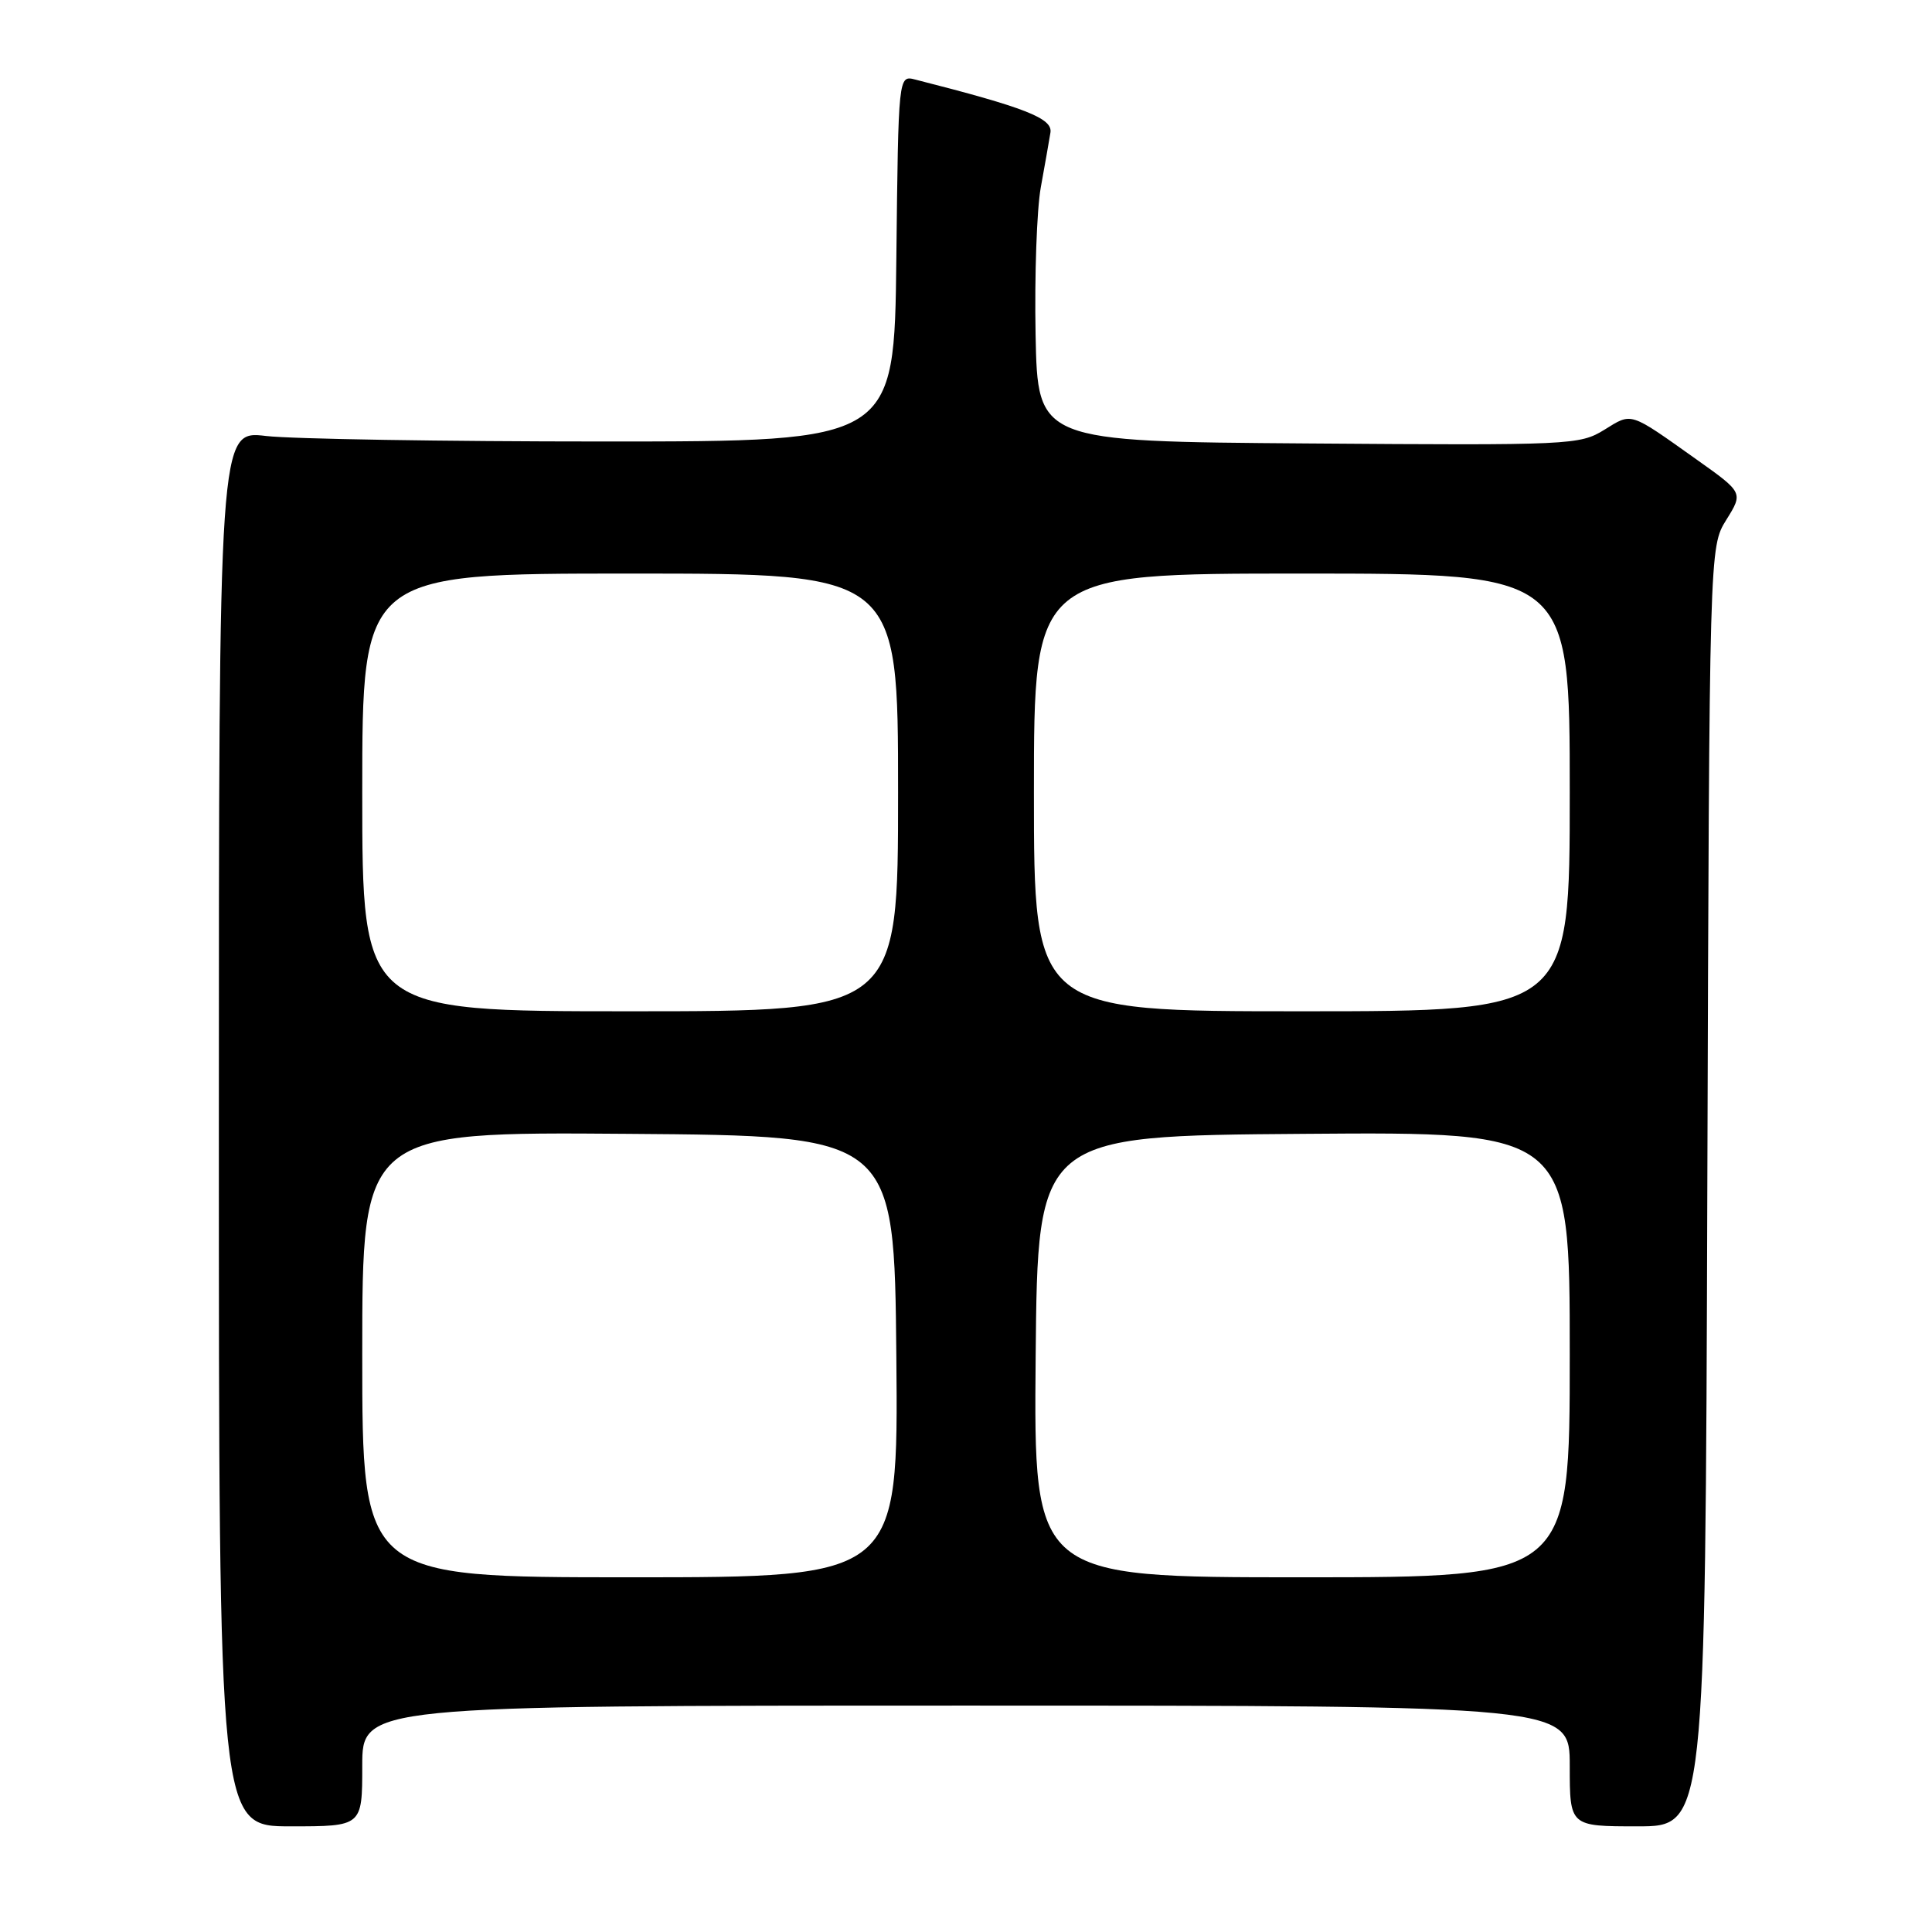 <?xml version="1.0" encoding="UTF-8" standalone="no"?>
<!DOCTYPE svg PUBLIC "-//W3C//DTD SVG 1.1//EN" "http://www.w3.org/Graphics/SVG/1.1/DTD/svg11.dtd" >
<svg xmlns="http://www.w3.org/2000/svg" xmlns:xlink="http://www.w3.org/1999/xlink" version="1.1" viewBox="0 0 256 256">
 <g >
 <path fill="currentColor"
d=" M 48.00 234.00 C 48.00 226.00 48.00 226.00 128.00 226.00 C 208.00 226.00 208.00 226.00 208.00 234.00 C 208.00 242.00 208.00 242.00 216.98 242.00 C 225.96 242.00 225.96 242.00 226.23 157.25 C 226.50 72.50 226.50 72.50 228.74 68.89 C 230.99 65.28 230.99 65.28 224.81 60.89 C 215.81 54.50 216.30 54.65 212.58 56.95 C 209.32 58.96 208.16 59.02 173.36 58.76 C 137.50 58.50 137.50 58.50 137.22 44.33 C 137.07 36.54 137.38 27.77 137.91 24.83 C 138.44 21.90 139.02 18.63 139.19 17.56 C 139.49 15.68 135.89 14.26 121.27 10.54 C 119.04 9.97 119.04 9.97 118.77 34.24 C 118.50 58.50 118.50 58.50 80.00 58.50 C 58.82 58.50 38.69 58.17 35.25 57.77 C 29.00 57.03 29.00 57.03 29.00 149.52 C 29.00 242.00 29.00 242.00 38.50 242.00 C 48.00 242.00 48.00 242.00 48.00 234.00 Z  M 48.00 179.49 C 48.00 149.97 48.00 149.97 83.25 150.24 C 118.50 150.50 118.50 150.50 118.77 179.75 C 119.03 209.00 119.03 209.00 83.52 209.00 C 48.00 209.00 48.00 209.00 48.00 179.49 Z  M 137.23 179.75 C 137.50 150.50 137.50 150.50 172.75 150.24 C 208.00 149.97 208.00 149.97 208.00 179.49 C 208.00 209.00 208.00 209.00 172.48 209.00 C 136.97 209.00 136.97 209.00 137.23 179.75 Z  M 48.00 105.00 C 48.00 76.00 48.00 76.00 83.50 76.00 C 119.00 76.00 119.00 76.00 119.00 105.00 C 119.00 134.00 119.00 134.00 83.50 134.00 C 48.00 134.00 48.00 134.00 48.00 105.00 Z  M 137.00 105.00 C 137.00 76.00 137.00 76.00 172.50 76.00 C 208.00 76.00 208.00 76.00 208.00 105.00 C 208.00 134.00 208.00 134.00 172.50 134.00 C 137.00 134.00 137.00 134.00 137.00 105.00 Z "/>
</g>
</svg>